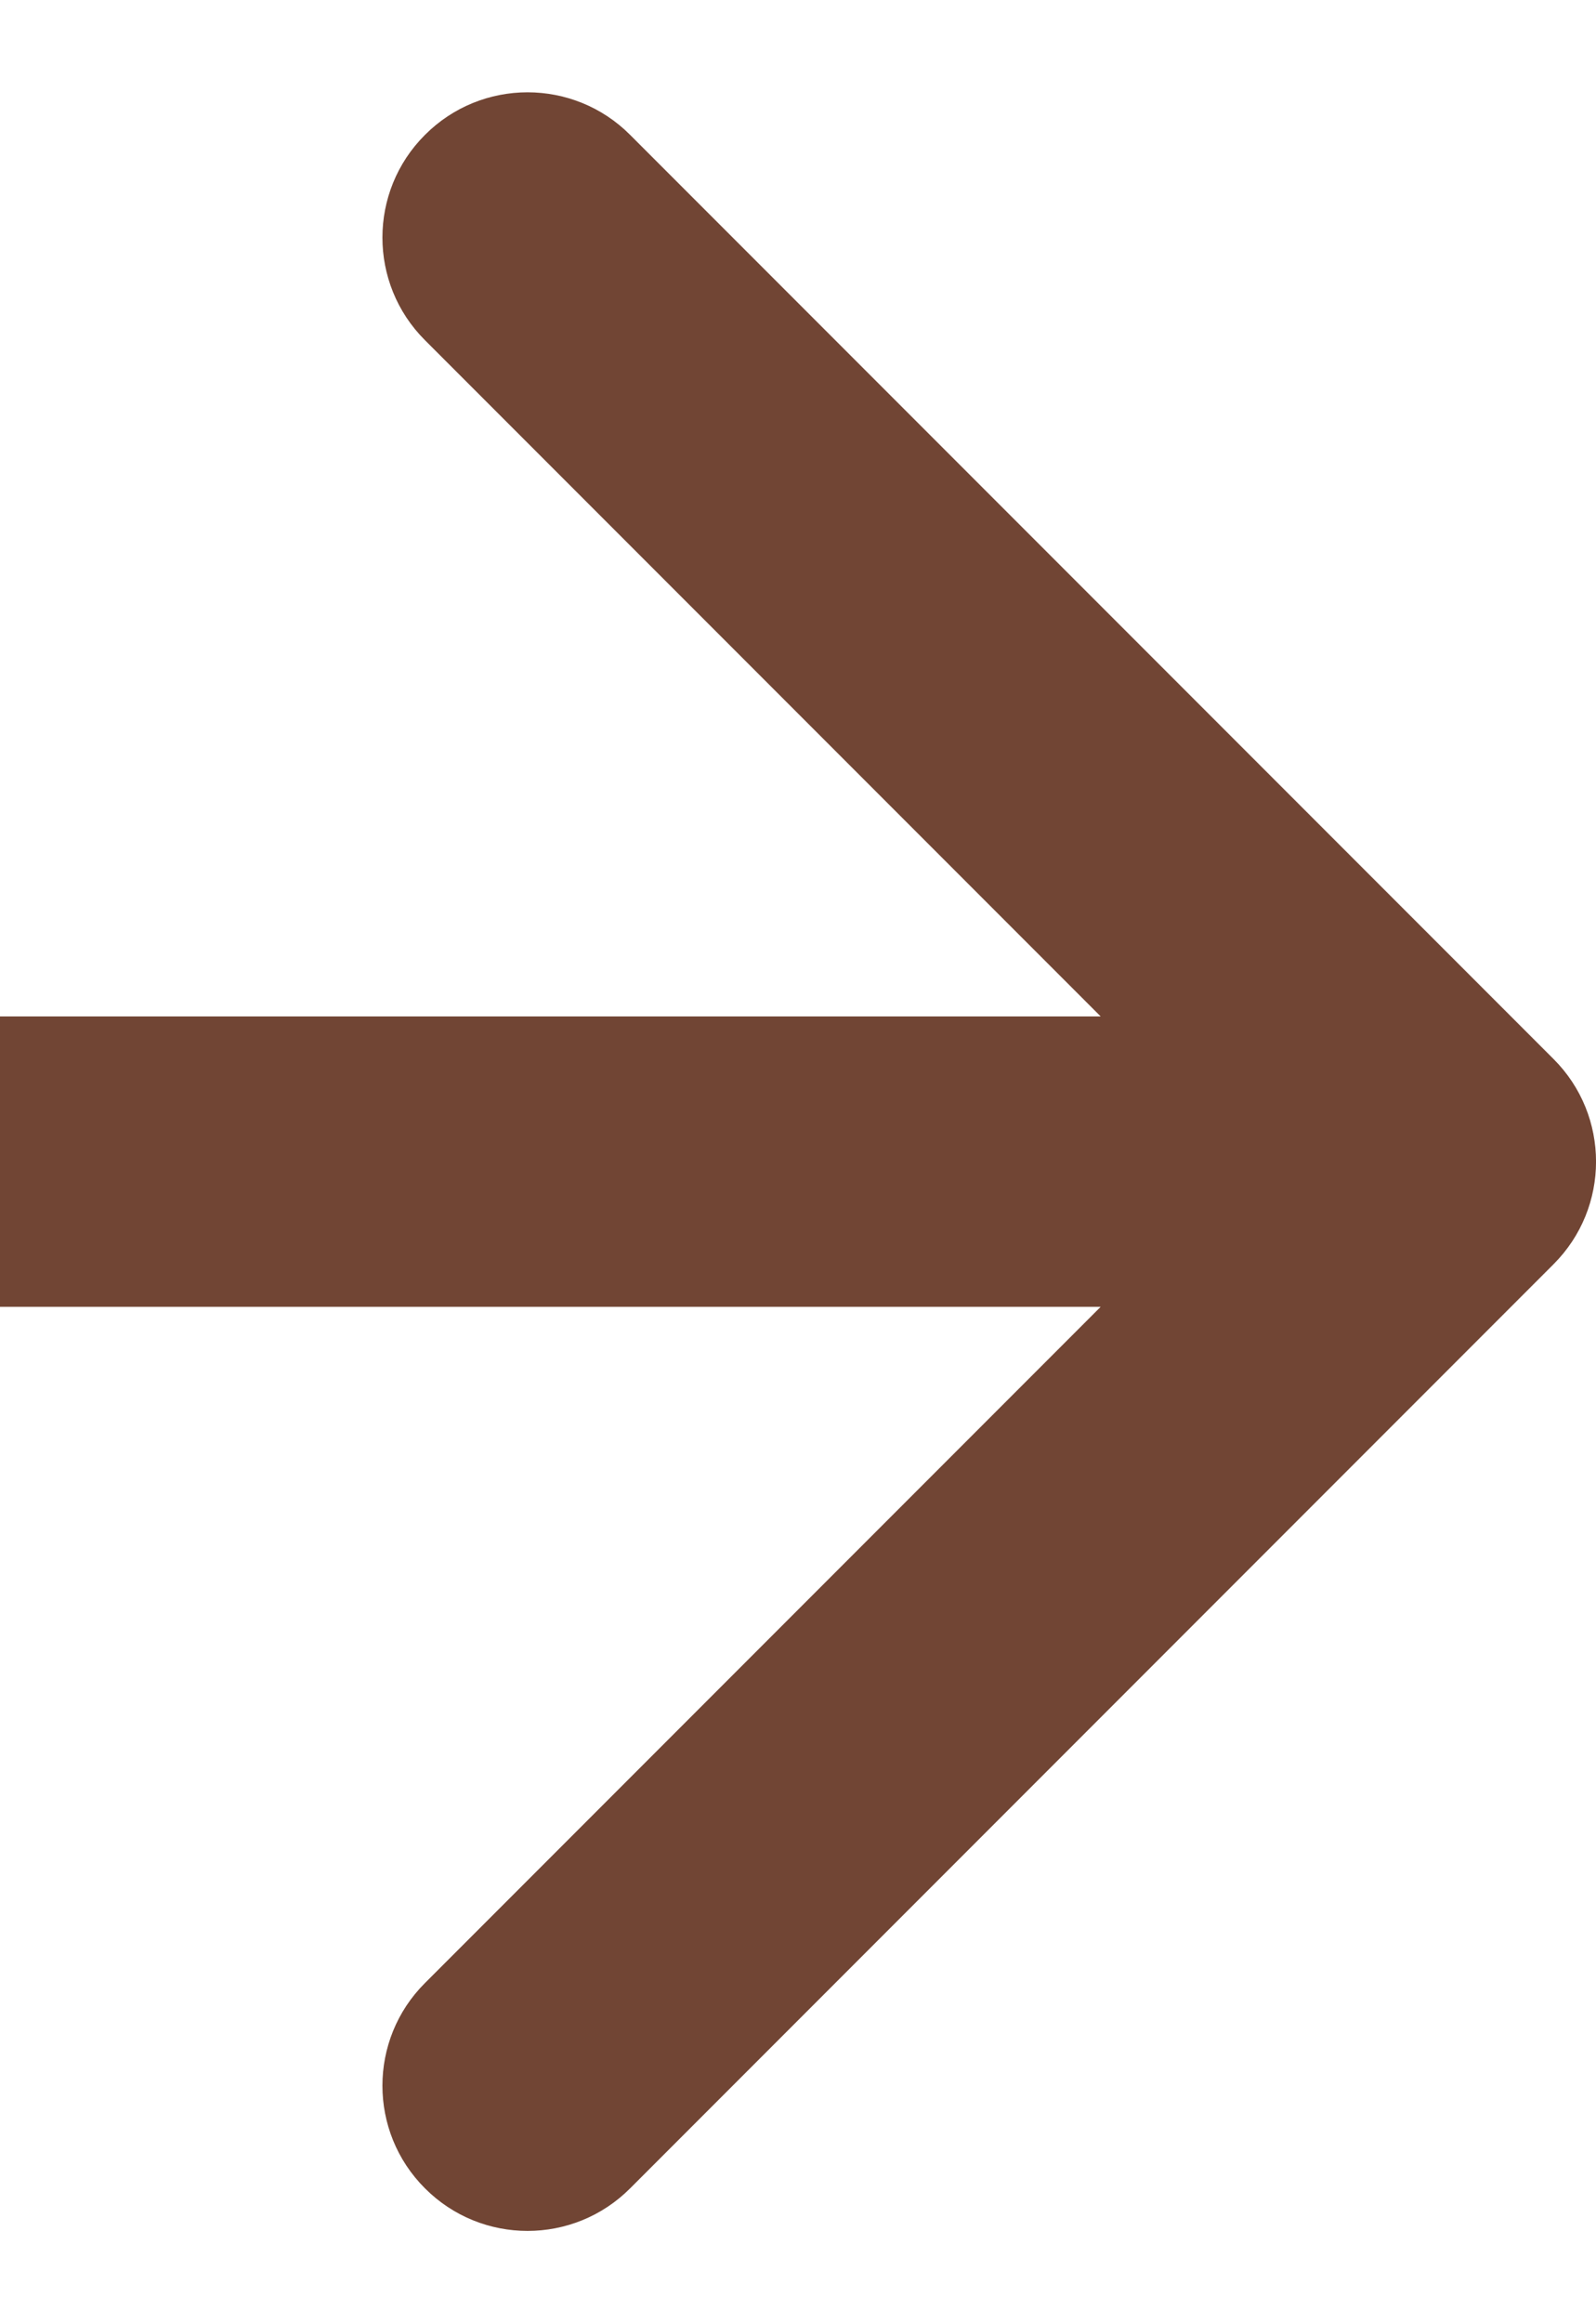 <svg width="11" height="16" viewBox="0 0 11 16" fill="none" xmlns="http://www.w3.org/2000/svg">
<path d="M10.707 8.707C11.098 8.317 11.098 7.683 10.707 7.293L4.343 0.929C3.953 0.538 3.319 0.538 2.929 0.929C2.538 1.319 2.538 1.953 2.929 2.343L8.586 8L2.929 13.657C2.538 14.047 2.538 14.681 2.929 15.071C3.319 15.462 3.953 15.462 4.343 15.071L10.707 8.707ZM-8.74228e-08 9L10 9L10 7L8.74228e-08 7L-8.74228e-08 9Z" fill="#714534"/>
</svg>
